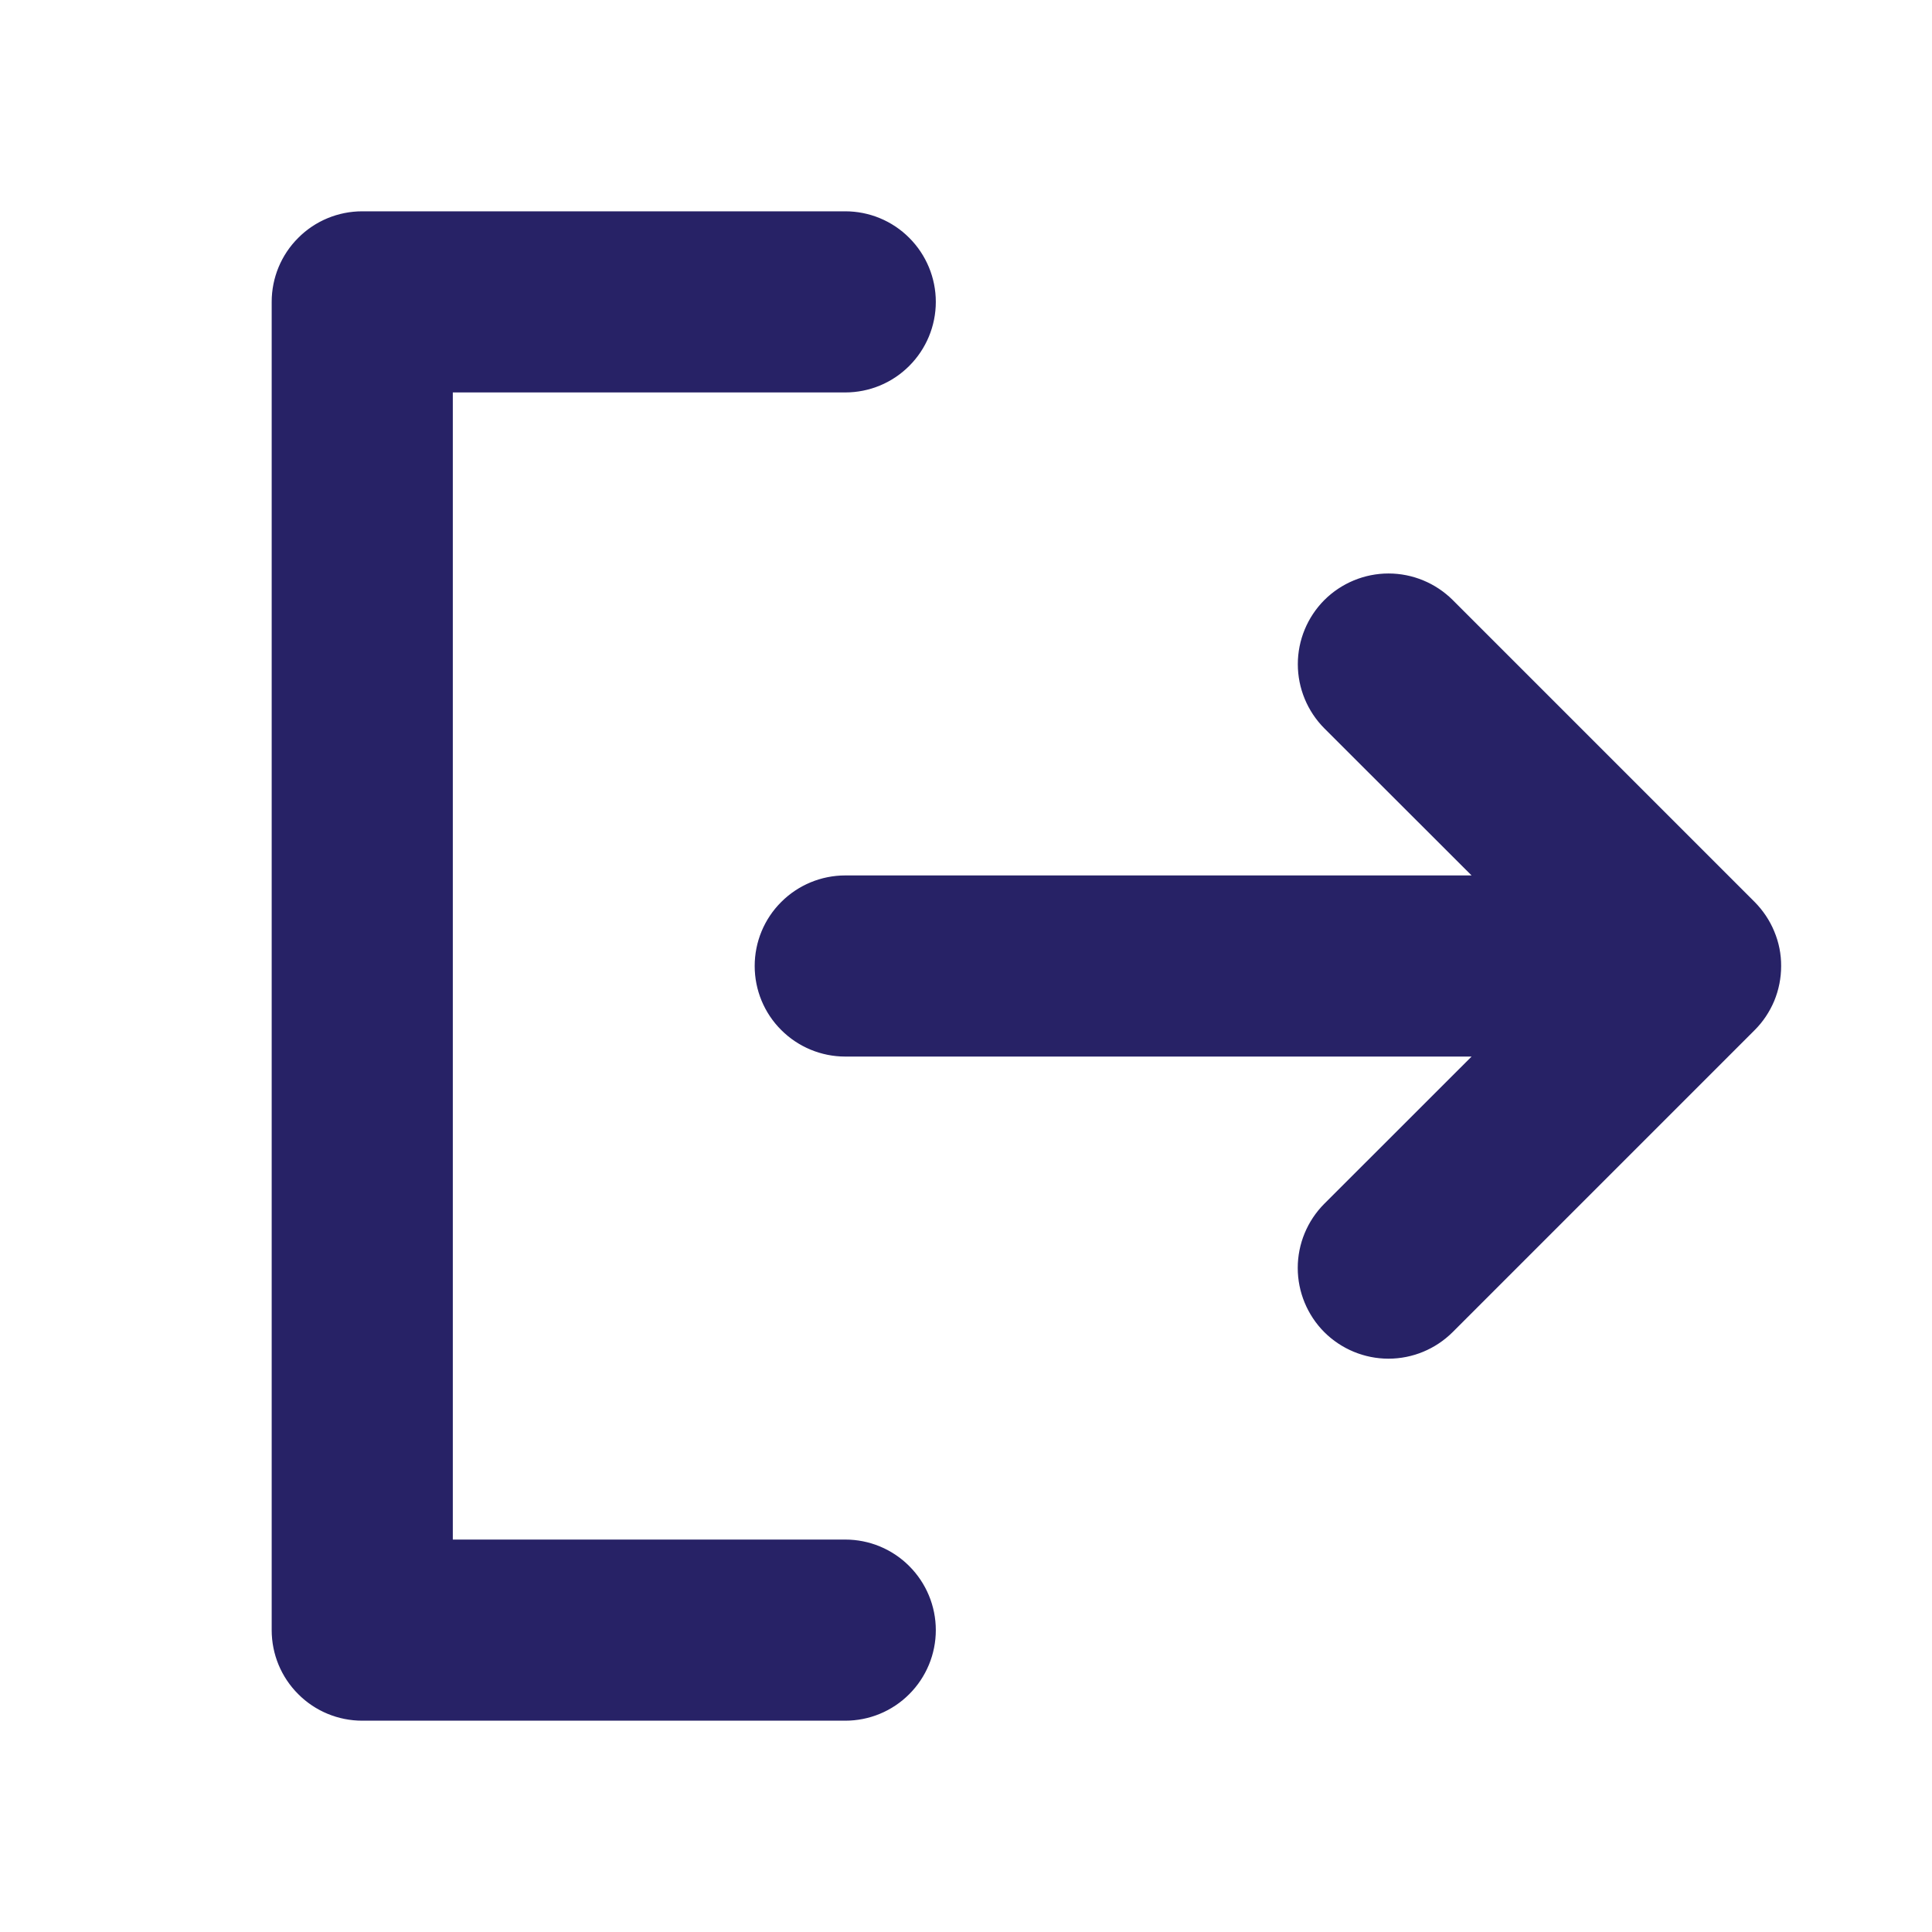 <svg width="24" height="24" viewBox="0 0 24 24" fill="none" xmlns="http://www.w3.org/2000/svg">
<path d="M5.625 4.828H5.578V4.875V19.125V19.172H5.625H10.5C10.786 19.172 11.06 19.285 11.262 19.488C11.464 19.69 11.578 19.964 11.578 20.25C11.578 20.536 11.464 20.81 11.262 21.012C11.06 21.215 10.786 21.328 10.5 21.328H4.5C4.214 21.328 3.94 21.215 3.738 21.012C3.535 20.81 3.422 20.536 3.422 20.25V3.75C3.422 3.464 3.535 3.19 3.738 2.988C3.94 2.785 4.214 2.672 4.5 2.672H10.5C10.786 2.672 11.06 2.785 11.262 2.988C11.464 3.19 11.578 3.464 11.578 3.75C11.578 4.036 11.464 4.31 11.262 4.512C11.06 4.715 10.786 4.828 10.5 4.828H5.625ZM21.763 11.237L21.763 11.237C21.863 11.338 21.943 11.457 21.997 11.588C22.052 11.719 22.08 11.859 22.079 12.001C22.079 12.143 22.051 12.284 21.997 12.415C21.942 12.546 21.863 12.665 21.762 12.765L21.762 12.765L18.012 16.515C17.809 16.717 17.535 16.831 17.248 16.831C16.962 16.831 16.687 16.717 16.484 16.515C16.282 16.312 16.168 16.037 16.168 15.751C16.168 15.464 16.282 15.19 16.484 14.987C16.484 14.987 16.484 14.987 16.484 14.987L18.314 13.158L18.395 13.078H18.281H10.5C10.214 13.078 9.94 12.964 9.738 12.762C9.535 12.56 9.422 12.286 9.422 12C9.422 11.714 9.535 11.44 9.738 11.238C9.94 11.036 10.214 10.922 10.5 10.922H18.281H18.395L18.314 10.842L16.485 9.015C16.283 8.812 16.169 8.537 16.169 8.251C16.169 7.964 16.283 7.69 16.485 7.487C16.688 7.285 16.963 7.171 17.249 7.171C17.535 7.171 17.81 7.285 18.013 7.487L21.763 11.237Z" fill="#272266" stroke="#272266" stroke-width="0.094"/>
</svg>
